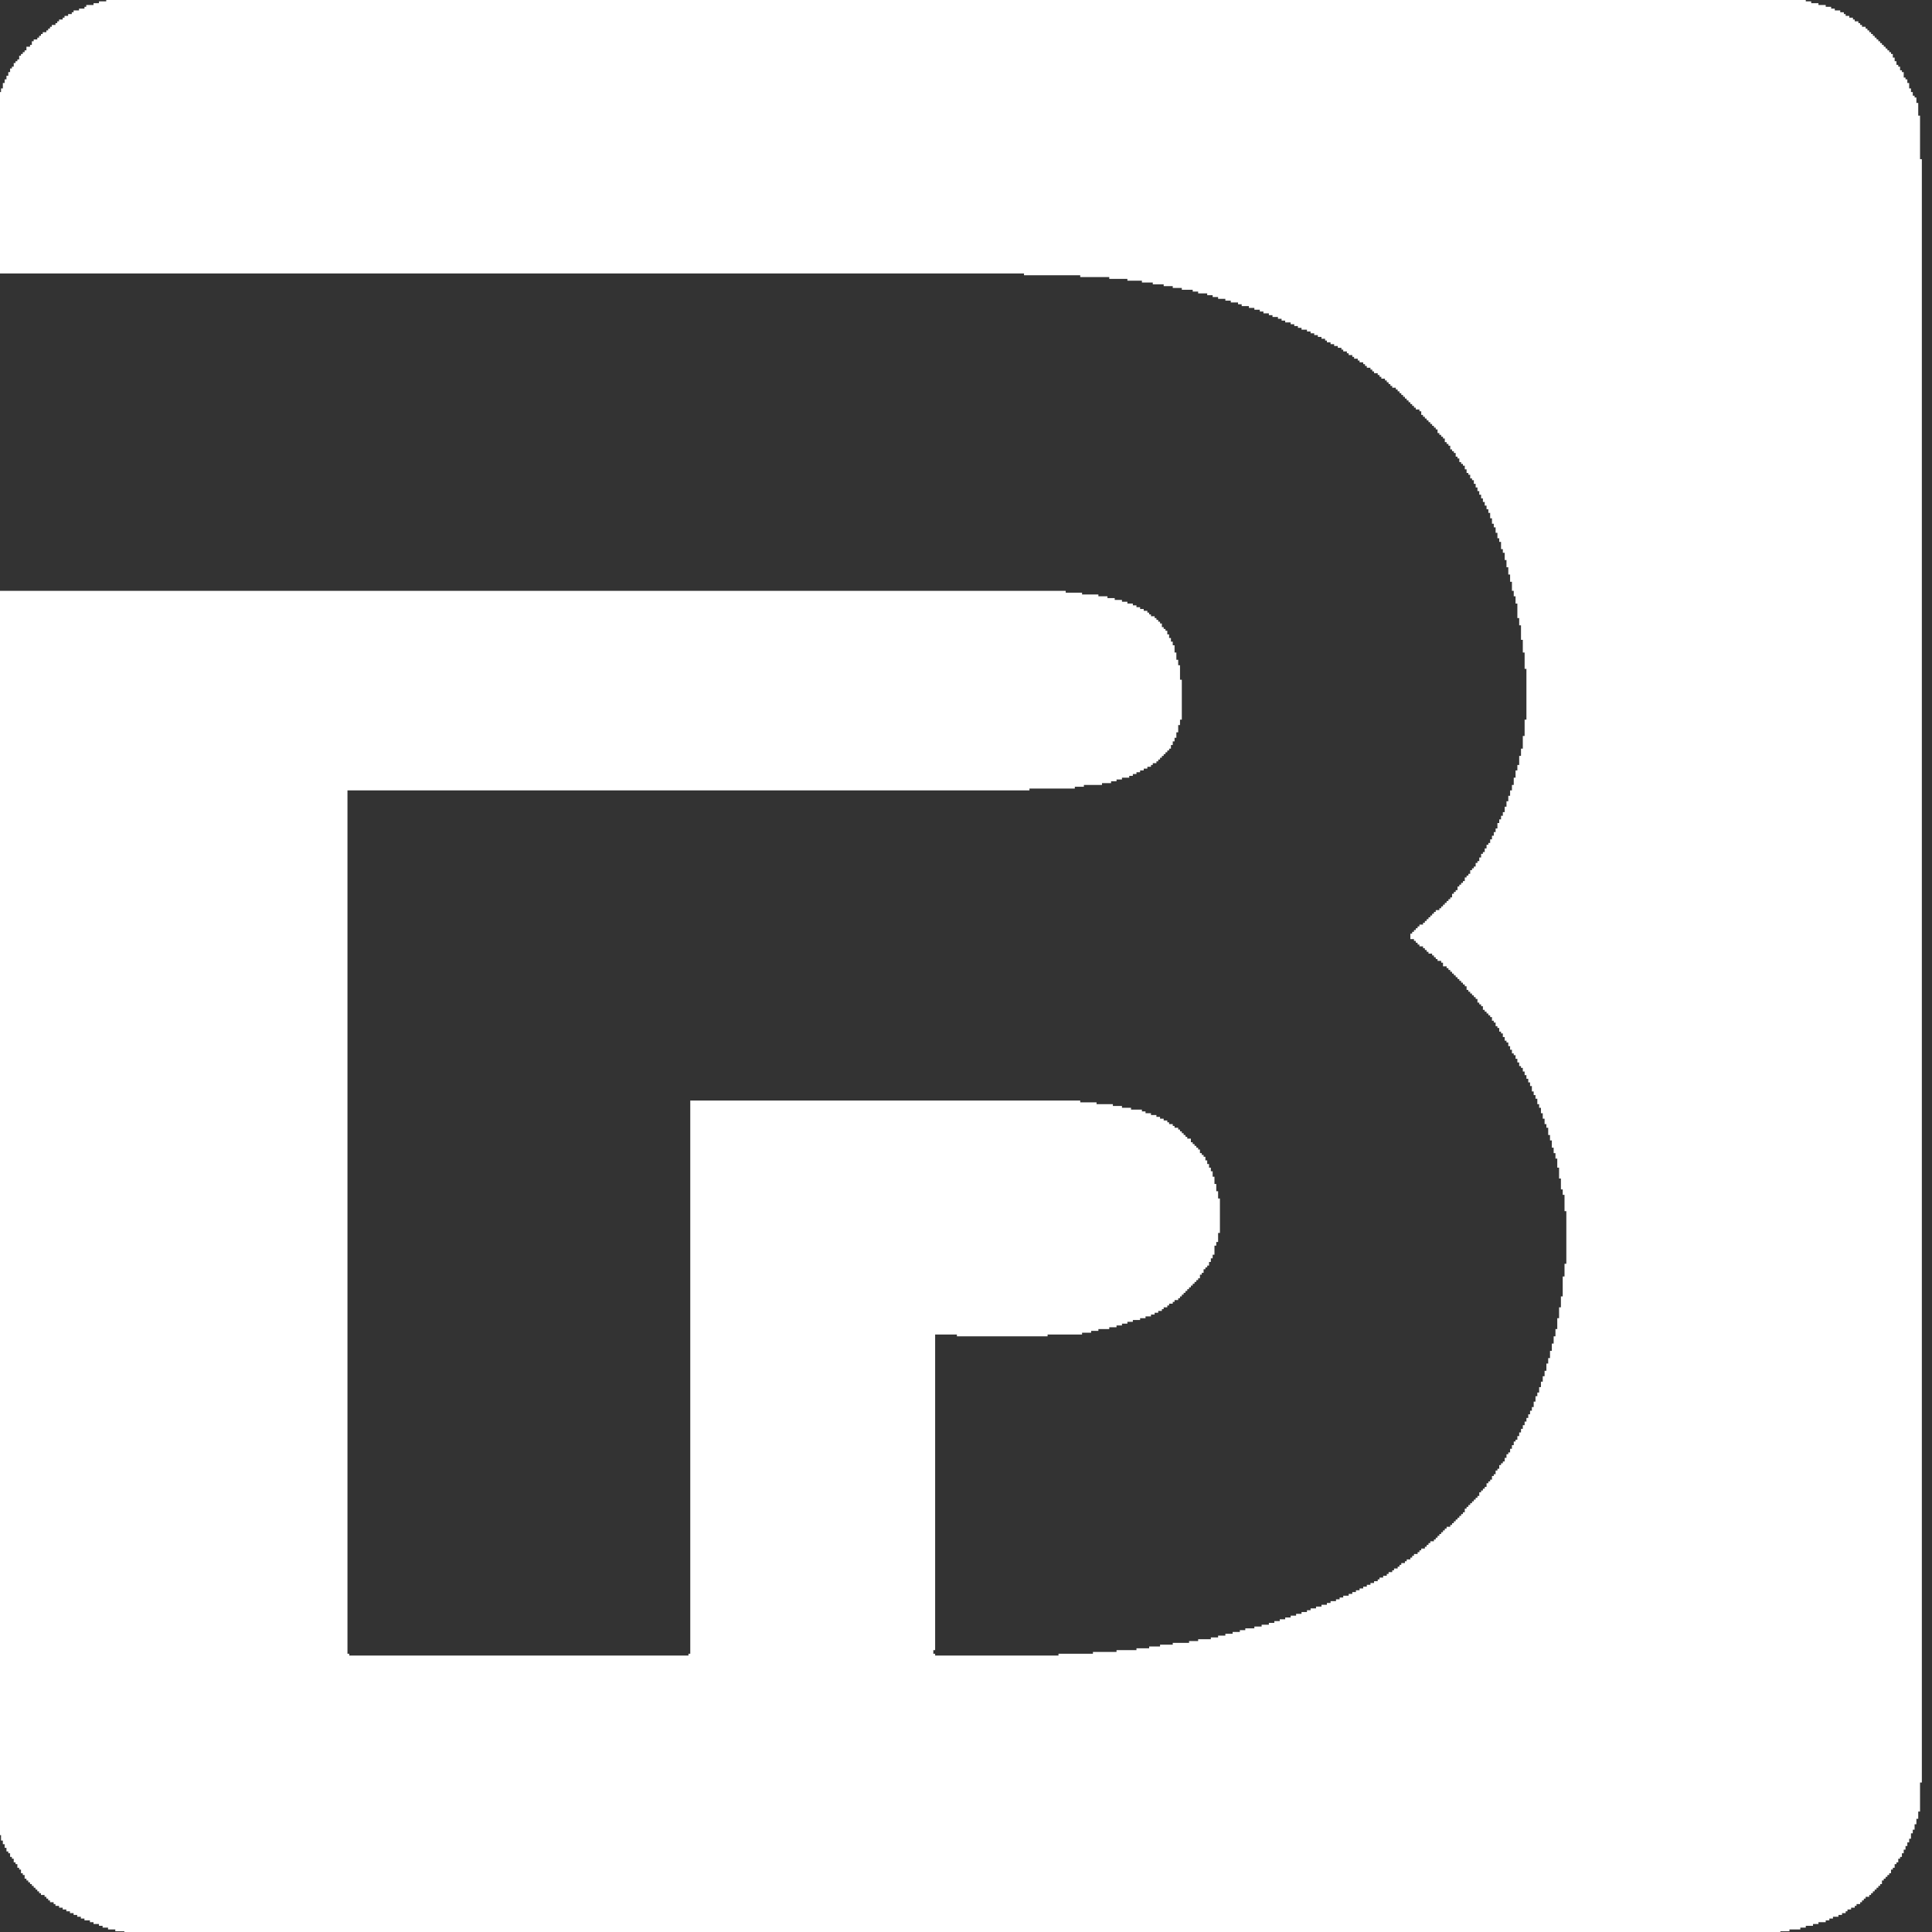 <svg width="78" height="78" viewBox="0 0 78 78" fill="none" xmlns="http://www.w3.org/2000/svg">
<rect x="0" y="0" width="78" height="78" fill="#333333" stroke="none"/>
<g clip-path="url(#clip0_335_283)">
<path fill-rule="evenodd" clip-rule="evenodd" d="M6.266 -0.091H4.655V-0.018H4.289V0.055H3.996V0.129H3.776V0.202H3.483V0.275H3.41V0.348H3.191V0.421H2.971V0.495H2.898V0.568H2.751V0.641H2.605V0.714H2.531V0.788H2.385V0.861H2.312V0.934H2.239V1.007H2.092V1.081H2.019V1.154H1.946V1.227H1.872V1.3H1.726V1.373H1.653V1.447H1.579V1.52H1.506V1.593H1.36V1.666H1.286V1.813H1.213V1.886H1.067V2.033H0.994V2.106H0.92V2.179H0.847V2.252H0.774V2.399H0.701V2.472H0.627V2.545H0.554V2.692H0.481V2.765H0.408V2.911H0.335V3.058H0.261V3.204H0.188V3.351H0.115V3.57H0.042V3.717H-0.032V3.863H-0.105V4.01H-0.178V4.229H-0.251V11.113H-0.105V11.04H41.342V11.113H43.612V11.186H44.784V11.259H45.516V11.332H46.102V11.406H46.541V11.479H46.981V11.552H47.347V11.625H47.713V11.699H48.153V11.772H48.372V11.845H48.738V11.918H48.958V11.992H49.178V12.065H49.471V12.138H49.69V12.211H49.983V12.284H50.13V12.358H50.422V12.431H50.642V12.504H50.862V12.577H51.008V12.651H51.228V12.724H51.374V12.797H51.594V12.87H51.741V12.944H51.887V13.017H52.107V13.09H52.253V13.163H52.4V13.236H52.546V13.31H52.766V13.383H52.912V13.456H53.059V13.529H53.205V13.602H53.352V13.676H53.498V13.749H53.571V13.822H53.718V13.895H53.864V13.969H54.011V14.042H54.157V14.115H54.23V14.188H54.377V14.262H54.45V14.335H54.596V14.408H54.67V14.481H54.816V14.555H54.889V14.628H55.036V14.701H55.109V14.774H55.182V14.847H55.329V14.921H55.402V14.994H55.475V15.067H55.622V15.14H55.695V15.213H55.768V15.287H55.915V15.36H55.988V15.433H56.061V15.507H56.134V15.58H56.208V15.653H56.354V15.726H56.427V15.799H56.501V15.873H56.574V15.946H56.647V16.019H56.72V16.092H56.793V16.166H56.867V16.239H56.94V16.312H57.013V16.385H57.086V16.458H57.16V16.532H57.306V16.605H57.379V16.751H57.452V16.825H57.526V16.898H57.599V16.971H57.672V17.044H57.745V17.117H57.819V17.191H57.892V17.264H57.965V17.337H58.038V17.484H58.111V17.557H58.185V17.63H58.258V17.703H58.331V17.85H58.404V17.923H58.478V17.996H58.551V18.143H58.624V18.216H58.697V18.289H58.77V18.436H58.844V18.509H58.917V18.655H58.99V18.729H59.063V18.802H59.137V18.948H59.21V19.095H59.283V19.168H59.356V19.314H59.43V19.387H59.503V19.534H59.576V19.68H59.649V19.827H59.722V19.973H59.796V20.12H59.869V20.266H59.942V20.413H60.016V20.559H60.089V20.706H60.162V20.925H60.235V21.145H60.308V21.291H60.382V21.511H60.455V21.731H60.528V21.877H60.601V22.17H60.674V22.317H60.748V22.61H60.821V22.902H60.894V23.195H60.967V23.488H61.041V23.854H61.114V24.074H61.187V24.367H61.26V24.953H61.334V25.246H61.407V25.832H61.48V26.344H61.553V27.003H61.626V29.054H61.553V29.713H61.48V30.225H61.407V30.518H61.334V30.884H61.26V31.104H61.187V31.397H61.114V31.69H61.041V31.91H60.967V32.129H60.894V32.349H60.821V32.569H60.748V32.788H60.674V32.935H60.601V33.081H60.528V33.228H60.455V33.447H60.382V33.594H60.308V33.74H60.235V33.887H60.162V34.033H60.089V34.106H60.016V34.253H59.942V34.399H59.869V34.472H59.796V34.619H59.722V34.765H59.649V34.839H59.576V34.985H59.503V35.058H59.43V35.132H59.356V35.278H59.283V35.351H59.21V35.425H59.137V35.571H59.063V35.644H58.99V35.717H58.917V35.791H58.844V35.937H58.77V36.01H58.697V36.084H58.624V36.23H58.551V36.303H58.478V36.376H58.404V36.45H58.331V36.523H58.258V36.596H58.185V36.669H58.111V36.743H57.965V36.816H57.892V36.889H57.819V36.962H57.745V37.035H57.672V37.109H57.599V37.182H57.526V37.255H57.452V37.328H57.306V37.402H57.233V37.475H57.16V37.548H57.086V37.621H57.013V37.694H56.94V37.914H57.086V37.987H57.16V38.061H57.233V38.134H57.306V38.207H57.452V38.28H57.526V38.354H57.599V38.427H57.672V38.5H57.819V38.573H57.892V38.647H57.965V38.72H58.038V38.793H58.185V38.866H58.258V39.013H58.404V39.086H58.478V39.159H58.551V39.232H58.624V39.306H58.697V39.379H58.77V39.452H58.844V39.525H58.917V39.599H58.99V39.672H59.063V39.745H59.137V39.818H59.21V39.965H59.283V40.038H59.356V40.111H59.43V40.184H59.503V40.258H59.576V40.331H59.649V40.477H59.722V40.55H59.796V40.624H59.869V40.77H59.942V40.843H60.016V40.917H60.089V40.99H60.162V41.063H60.235V41.209H60.308V41.283H60.382V41.429H60.455V41.502H60.528V41.649H60.601V41.722H60.674V41.868H60.748V42.015H60.821V42.088H60.894V42.235H60.967V42.381H61.041V42.528H61.114V42.601H61.187V42.747H61.26V42.894H61.334V43.04H61.407V43.113H61.48V43.26H61.553V43.406H61.626V43.553H61.7V43.699H61.773V43.846H61.846V44.065H61.919V44.212H61.992V44.358H62.066V44.578H62.139V44.724H62.212V44.944H62.285V45.164H62.359V45.383H62.432V45.53H62.505V45.823H62.578V46.042H62.652V46.335H62.725V46.555H62.798V46.775H62.871V47.141H62.944V47.58H63.018V48.02H63.091V48.239H63.164V48.898H63.237V51.022H63.164V51.535H63.091V52.34H63.018V52.78H62.944V53.219H62.871V53.658H62.798V53.951H62.725V54.244H62.652V54.537H62.578V54.83H62.505V55.05H62.432V55.343H62.359V55.562H62.285V55.782H62.212V56.002H62.139V56.221H62.066V56.368H61.992V56.587H61.919V56.807H61.846V56.954H61.773V57.1H61.7V57.246H61.626V57.393H61.553V57.539H61.48V57.686H61.407V57.832H61.334V57.979H61.26V58.125H61.187V58.198H61.114V58.345H61.041V58.491H60.967V58.638H60.894V58.711H60.821V58.858H60.748V59.004H60.674V59.077H60.601V59.15H60.528V59.297H60.455V59.37H60.382V59.517H60.308V59.59H60.235V59.736H60.162V59.809H60.089V59.883H60.016V60.029H59.942V60.102H59.869V60.176H59.796V60.249H59.722V60.395H59.649V60.468H59.576V60.542H59.503V60.615H59.43V60.688H59.356V60.761H59.283V60.835H59.21V60.908H59.137V61.054H59.063V61.128H58.99V61.201H58.917V61.274H58.844V61.347H58.77V61.42H58.697V61.494H58.624V61.567H58.551V61.64H58.404V61.713H58.331V61.787H58.258V61.86H58.185V61.933H58.111V62.006H58.038V62.08H57.965V62.153H57.892V62.226H57.745V62.299H57.672V62.372H57.599V62.446H57.526V62.519H57.379V62.592H57.306V62.665H57.233V62.739H57.086V62.812H57.013V62.885H56.94V62.958H56.793V63.032H56.72V63.105H56.574V63.178H56.501V63.251H56.427V63.324H56.281V63.398H56.208V63.471H56.061V63.544H55.988V63.617H55.842V63.691H55.695V63.764H55.622V63.837H55.475V63.91H55.329V63.983H55.182V64.057H55.036V64.13H54.889V64.203H54.743V64.276H54.596V64.35H54.45V64.423H54.23V64.496H54.084V64.569H53.938V64.642H53.718V64.716H53.571V64.789H53.352V64.862H53.132V64.935H52.912V65.009H52.766V65.082H52.546V65.155H52.327V65.228H52.107V65.302H51.887V65.375H51.667V65.448H51.448V65.521H51.228V65.594H50.935V65.668H50.642V65.741H50.276V65.814H50.056V65.887H49.764V65.96H49.471V66.034H49.178V66.107H48.885V66.18H48.372V66.254H48.006V66.327H47.347V66.4H46.834V66.473H46.395V66.546H45.882V66.62H45.077V66.693H44.125V66.766H42.734V66.839H37.754V66.766H37.681V66.62H37.754V53.878H38.633V53.951H42.294V53.878H43.686V53.805H44.052V53.731H44.345V53.658H44.784V53.585H45.077V53.512H45.297V53.439H45.516V53.365H45.736V53.292H46.029V53.219H46.248V53.146H46.468V53.072H46.615V52.999H46.761V52.926H46.908V52.853H46.981V52.78H47.127V52.706H47.2V52.633H47.347V52.56H47.42V52.487H47.567V52.413H47.64V52.34H47.713V52.267H47.786V52.194H47.86V52.12H47.933V52.047H48.006V51.974H48.079V51.901H48.153V51.828H48.226V51.754H48.299V51.681H48.372V51.608H48.445V51.462H48.519V51.388H48.592V51.242H48.665V51.169H48.738V51.095H48.812V50.949H48.885V50.802H48.958V50.656H49.031V50.29H49.104V50.143H49.178V49.777H49.251V48.386H49.178V48.093H49.104V47.8H49.031V47.507H48.958V47.288H48.885V47.141H48.812V46.995H48.738V46.848H48.665V46.702H48.592V46.628H48.519V46.555H48.445V46.409H48.372V46.335H48.299V46.262H48.226V46.189H48.153V46.116H48.079V45.969H47.933V45.896H47.86V45.823H47.786V45.75H47.713V45.676H47.64V45.603H47.567V45.53H47.42V45.457H47.347V45.383H47.2V45.31H47.127V45.237H46.981V45.164H46.834V45.091H46.688V45.017H46.468V44.944H46.248V44.871H46.102V44.798H45.663V44.724H45.297V44.651H44.93V44.578H44.271V44.505H43.612V44.432H27.868V66.766H27.795V66.839H14.101V66.766H14.028V31.91H41.562V31.836H43.393V31.763H43.759V31.69H44.491V31.617H44.857V31.543H45.077V31.47H45.297V31.397H45.59V31.324H45.736V31.25H45.882V31.177H46.029V31.104H46.175V31.031H46.322V30.957H46.468V30.884H46.541V30.811H46.688V30.738H46.761V30.665H46.834V30.591H46.908V30.518H46.981V30.445H47.054V30.372H47.127V30.299H47.2V30.225H47.274V30.079H47.347V29.932H47.42V29.786H47.493V29.566H47.567V29.273H47.64V29.054H47.713V27.443H47.64V26.857H47.567V26.637H47.493V26.344H47.42V26.051H47.347V25.905H47.274V25.758H47.2V25.612H47.127V25.465H47.054V25.392H46.981V25.319H46.908V25.172H46.834V25.099H46.761V25.026H46.688V24.953H46.615V24.88H46.468V24.806H46.395V24.733H46.322V24.66H46.175V24.587H46.029V24.514H45.882V24.44H45.736V24.367H45.516V24.294H45.297V24.221H45.004V24.147H44.711V24.074H44.345V24.001H43.686V23.928H43.026V23.854H-0.251V72.551H-0.324V73.503H-0.251V73.576H-0.178V73.723H-0.105V73.942H-0.032V74.089H0.042V74.308H0.115V74.455H0.188V74.602H0.261V74.748H0.335V74.821H0.408V74.968H0.481V75.041H0.554V75.187H0.627V75.26H0.701V75.407H0.774V75.48H0.847V75.627H0.92V75.7H0.994V75.846H1.067V75.92H1.14V75.993H1.213V76.066H1.286V76.139H1.36V76.213H1.433V76.286H1.506V76.359H1.579V76.432H1.653V76.505H1.799V76.579H1.872V76.652H1.946V76.725H2.019V76.798H2.165V76.872H2.239V76.945H2.385V77.018H2.531V77.091H2.678V77.164H2.824V77.238H2.971V77.311H3.117V77.384H3.264V77.457H3.41V77.531H3.63V77.604H3.776V77.677H3.996V77.75H4.142V77.823H4.362V77.897H4.655V77.97H5.021V78.043H5.387V78.116H71V78.043H71.878V77.97H72.245V77.897H72.684V77.823H72.904V77.75H73.196V77.677H73.416V77.604H73.709V77.531H73.856V77.457H74.002V77.384H74.222V77.311H74.368V77.238H74.514V77.164H74.588V77.091H74.734V77.018H74.881V76.945H74.954V76.872H75.1V76.798H75.174V76.725H75.247V76.652H75.32V76.579H75.466V76.505H75.54V76.432H75.613V76.359H75.686V76.286H75.76V76.213H75.833V76.139H75.906V76.066H75.979V75.92H76.052V75.846H76.126V75.773H76.199V75.7H76.272V75.627H76.345V75.48H76.418V75.407H76.492V75.26H76.565V75.187H76.638V75.041H76.711V74.968H76.785V74.821H76.858V74.675H76.931V74.528H77.004V74.382H77.078V74.235H77.151V74.016H77.224V73.869H77.297V73.65H77.37V73.43H77.444V73.137H77.517V71.965H77.59V6.426H77.517V4.669H77.444V4.156H77.37V3.936H77.297V3.863H77.224V3.717H77.151V3.57H77.078V3.351H77.004V3.204H76.931V3.131H76.858V2.911H76.785V2.838H76.711V2.692H76.638V2.618H76.565V2.472H76.492V2.325H76.418V2.179H76.345V2.106H76.272V2.033H76.199V1.959H76.126V1.886H76.052V1.813H75.979V1.74H75.906V1.666H75.833V1.593H75.76V1.52H75.686V1.447H75.613V1.373H75.54V1.3H75.466V1.227H75.393V1.154H75.32V1.081H75.174V1.007H75.1V0.934H75.027V0.861H74.881V0.788H74.808V0.714H74.661V0.641H74.514V0.568H74.441V0.495H74.295V0.421H74.075V0.348H73.929V0.275H73.709V0.202H73.416V0.129H73.123V0.055H72.904V-0.018H72.611V-0.091H71.732V-0.164H6.266V-0.091Z" fill="white"/>
</g>
<defs>
<clipPath id="clip0_335_283">
<rect width="78" height="78" fill="white"/>
</clipPath>
</defs>
</svg>
